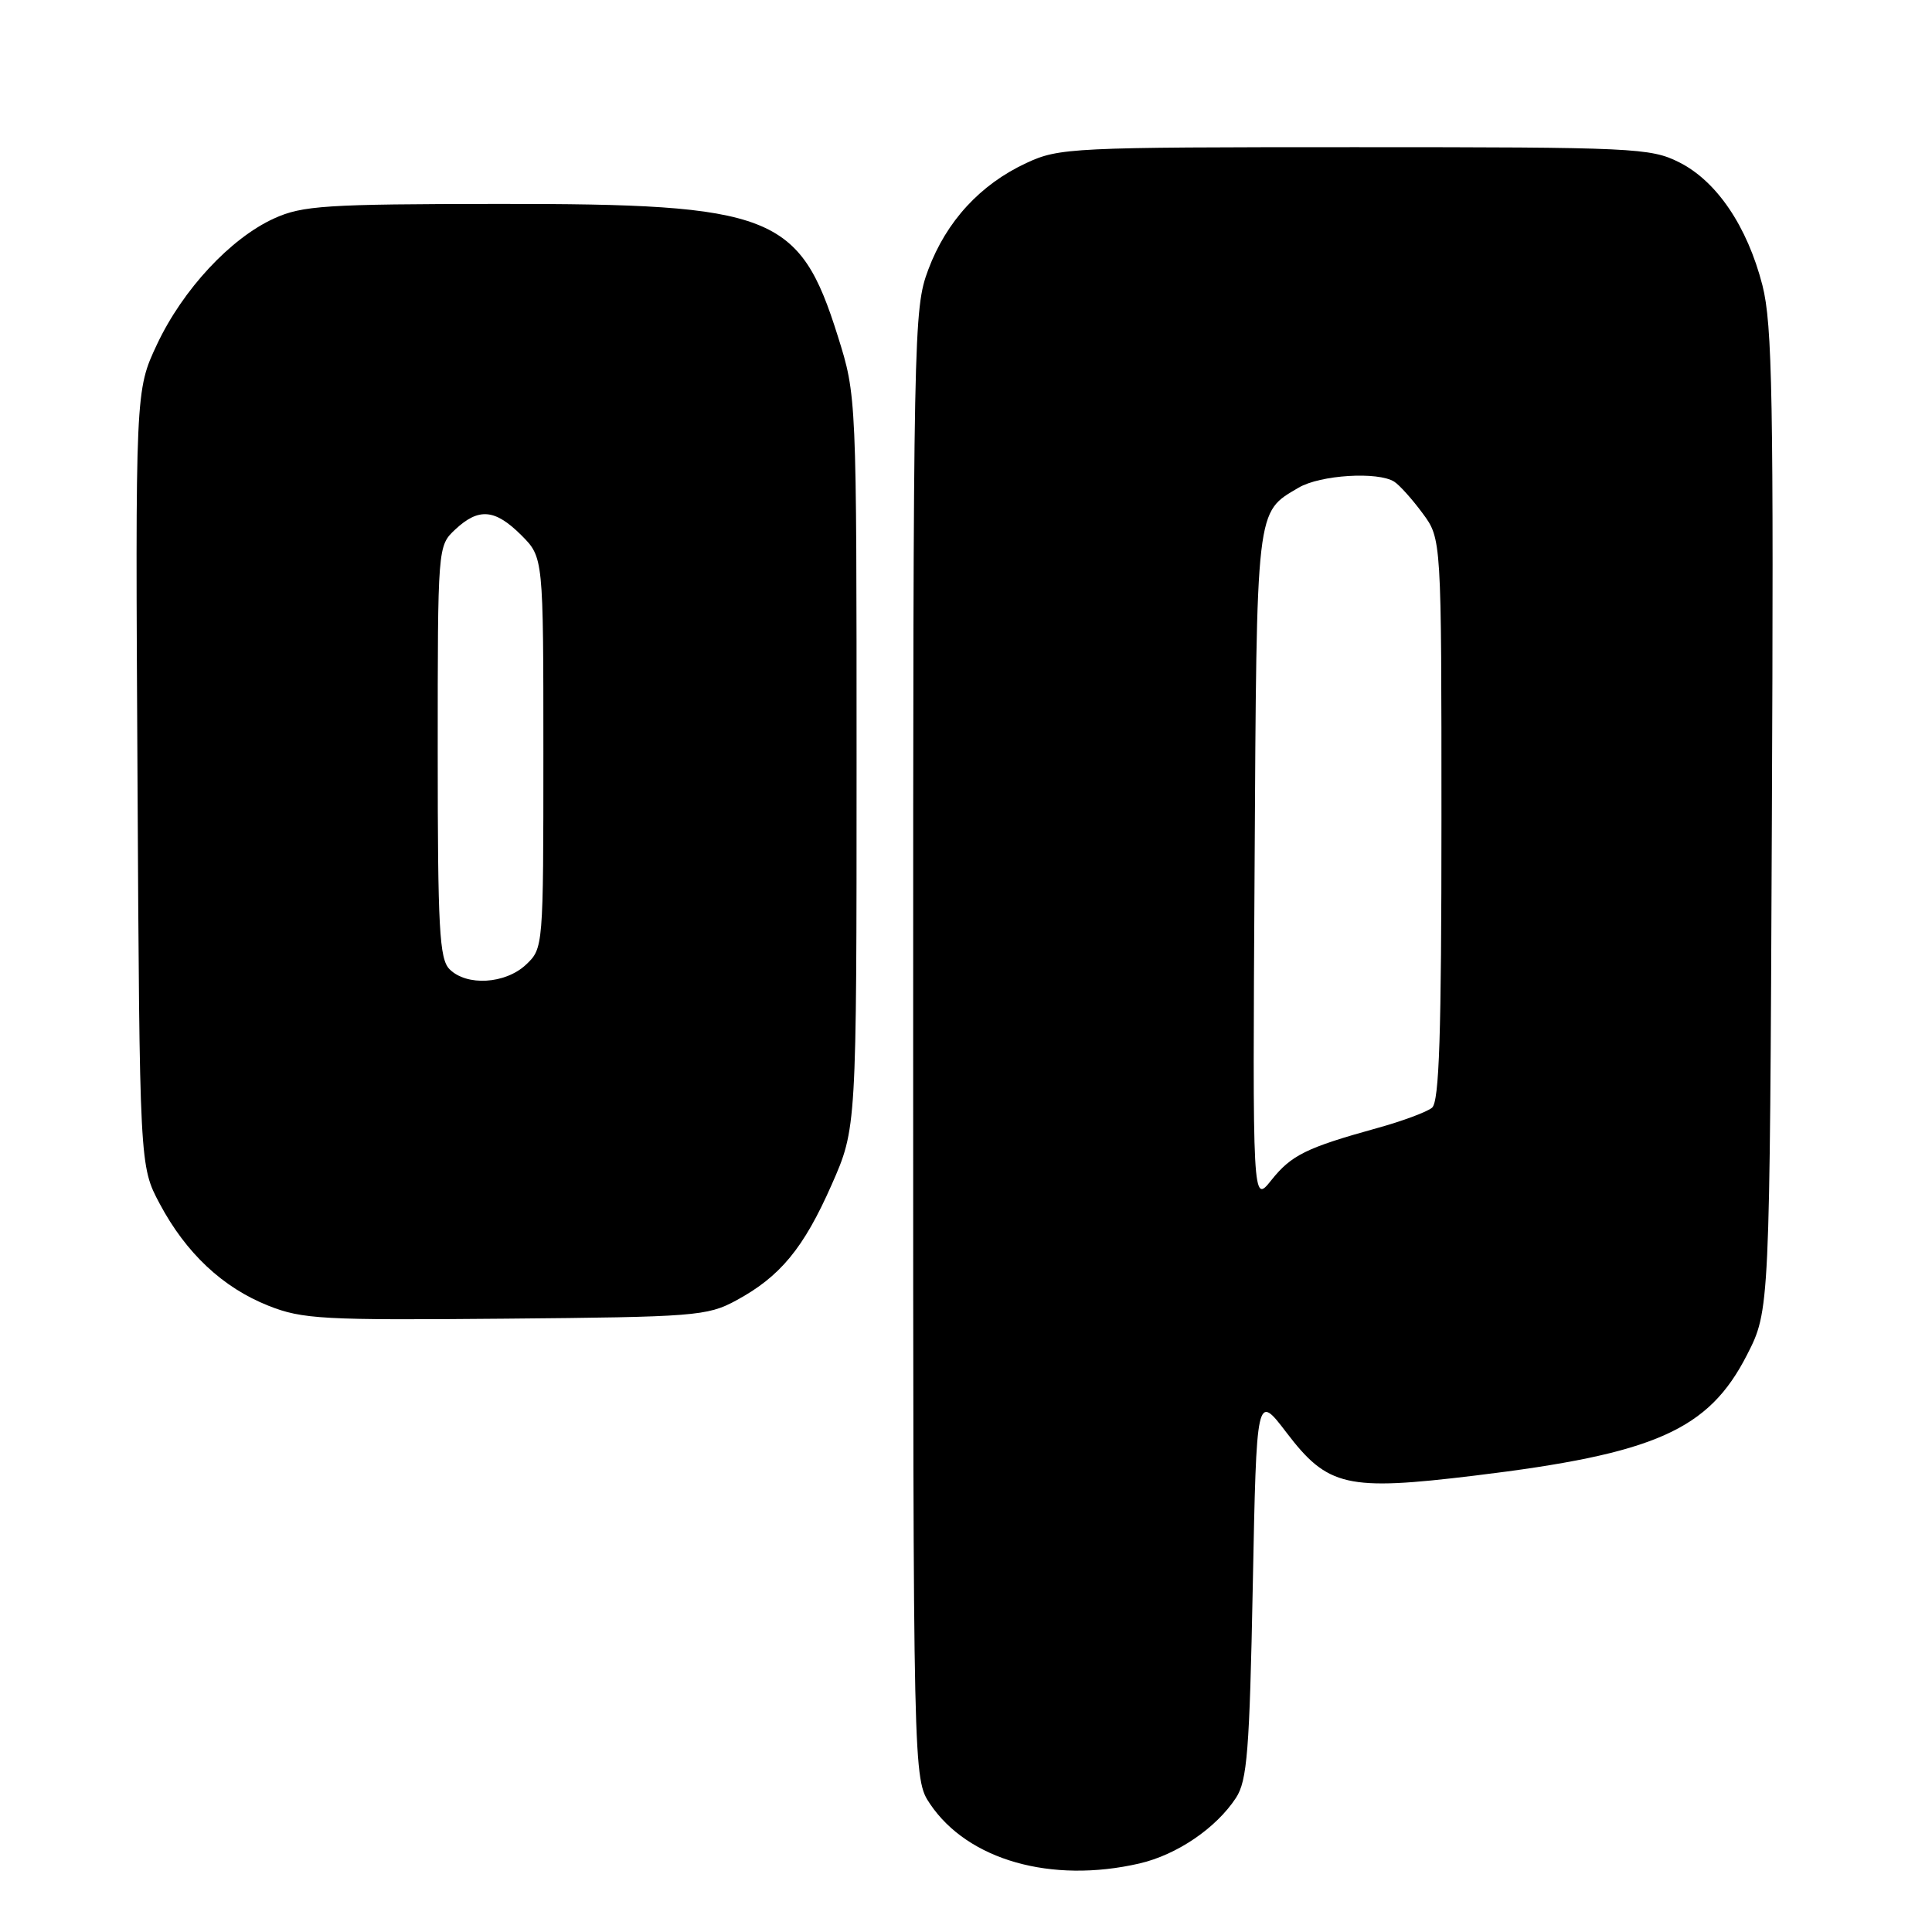<?xml version="1.0" encoding="UTF-8" standalone="no"?>
<!DOCTYPE svg PUBLIC "-//W3C//DTD SVG 1.1//EN" "http://www.w3.org/Graphics/SVG/1.1/DTD/svg11.dtd" >
<svg xmlns="http://www.w3.org/2000/svg" xmlns:xlink="http://www.w3.org/1999/xlink" version="1.1" viewBox="0 0 256 256">
 <g >
 <path fill="currentColor"
d=" M 150.98 246.92 C 155.95 245.77 161.13 242.25 163.77 238.23 C 165.26 235.96 165.57 232.03 166.00 210.11 C 166.50 184.62 166.50 184.62 170.47 189.83 C 175.94 197.01 178.45 197.58 195.37 195.53 C 219.30 192.64 226.39 189.50 231.48 179.54 C 234.50 173.64 234.50 173.64 234.78 108.73 C 235.03 52.87 234.85 42.98 233.53 37.80 C 231.52 29.98 227.47 24.00 222.49 21.50 C 218.70 19.60 216.50 19.50 179.50 19.50 C 142.01 19.50 140.33 19.58 136.00 21.60 C 129.89 24.44 125.40 29.32 123.00 35.73 C 121.05 40.94 121.00 43.50 121.00 138.39 C 121.00 235.70 121.00 235.70 123.25 239.05 C 128.26 246.47 139.30 249.61 150.98 246.92 Z  M 97.50 172.34 C 103.37 169.18 106.48 165.41 110.19 157.00 C 113.50 149.50 113.50 149.50 113.50 100.99 C 113.50 52.47 113.50 52.47 111.02 44.56 C 105.94 28.38 102.39 26.99 66.07 27.02 C 43.15 27.04 40.07 27.24 36.33 28.94 C 30.56 31.56 24.23 38.36 20.81 45.62 C 17.93 51.75 17.93 51.75 18.22 103.12 C 18.50 154.50 18.50 154.50 21.16 159.50 C 24.65 166.05 29.51 170.61 35.58 173.02 C 40.08 174.80 42.74 174.95 67.00 174.73 C 92.00 174.51 93.73 174.38 97.50 172.34 Z  M 166.24 115.00 C 166.52 66.82 166.39 67.97 172.07 64.62 C 174.93 62.93 182.59 62.45 184.75 63.83 C 185.44 64.27 187.13 66.15 188.50 68.01 C 191.00 71.39 191.00 71.39 191.00 108.57 C 191.00 137.10 190.71 145.99 189.75 146.78 C 189.06 147.35 185.80 148.56 182.50 149.47 C 173.09 152.08 171.11 153.05 168.45 156.39 C 165.97 159.50 165.97 159.50 166.24 115.00 Z  M 59.57 128.43 C 58.22 127.08 58.00 123.05 58.00 99.60 C 58.00 72.41 58.00 72.34 60.31 70.17 C 63.43 67.25 65.59 67.44 69.08 70.92 C 72.00 73.85 72.00 73.85 72.00 99.75 C 72.00 125.53 71.99 125.66 69.69 127.83 C 66.95 130.39 61.84 130.70 59.57 128.43 Z "/>
</g>
</svg>